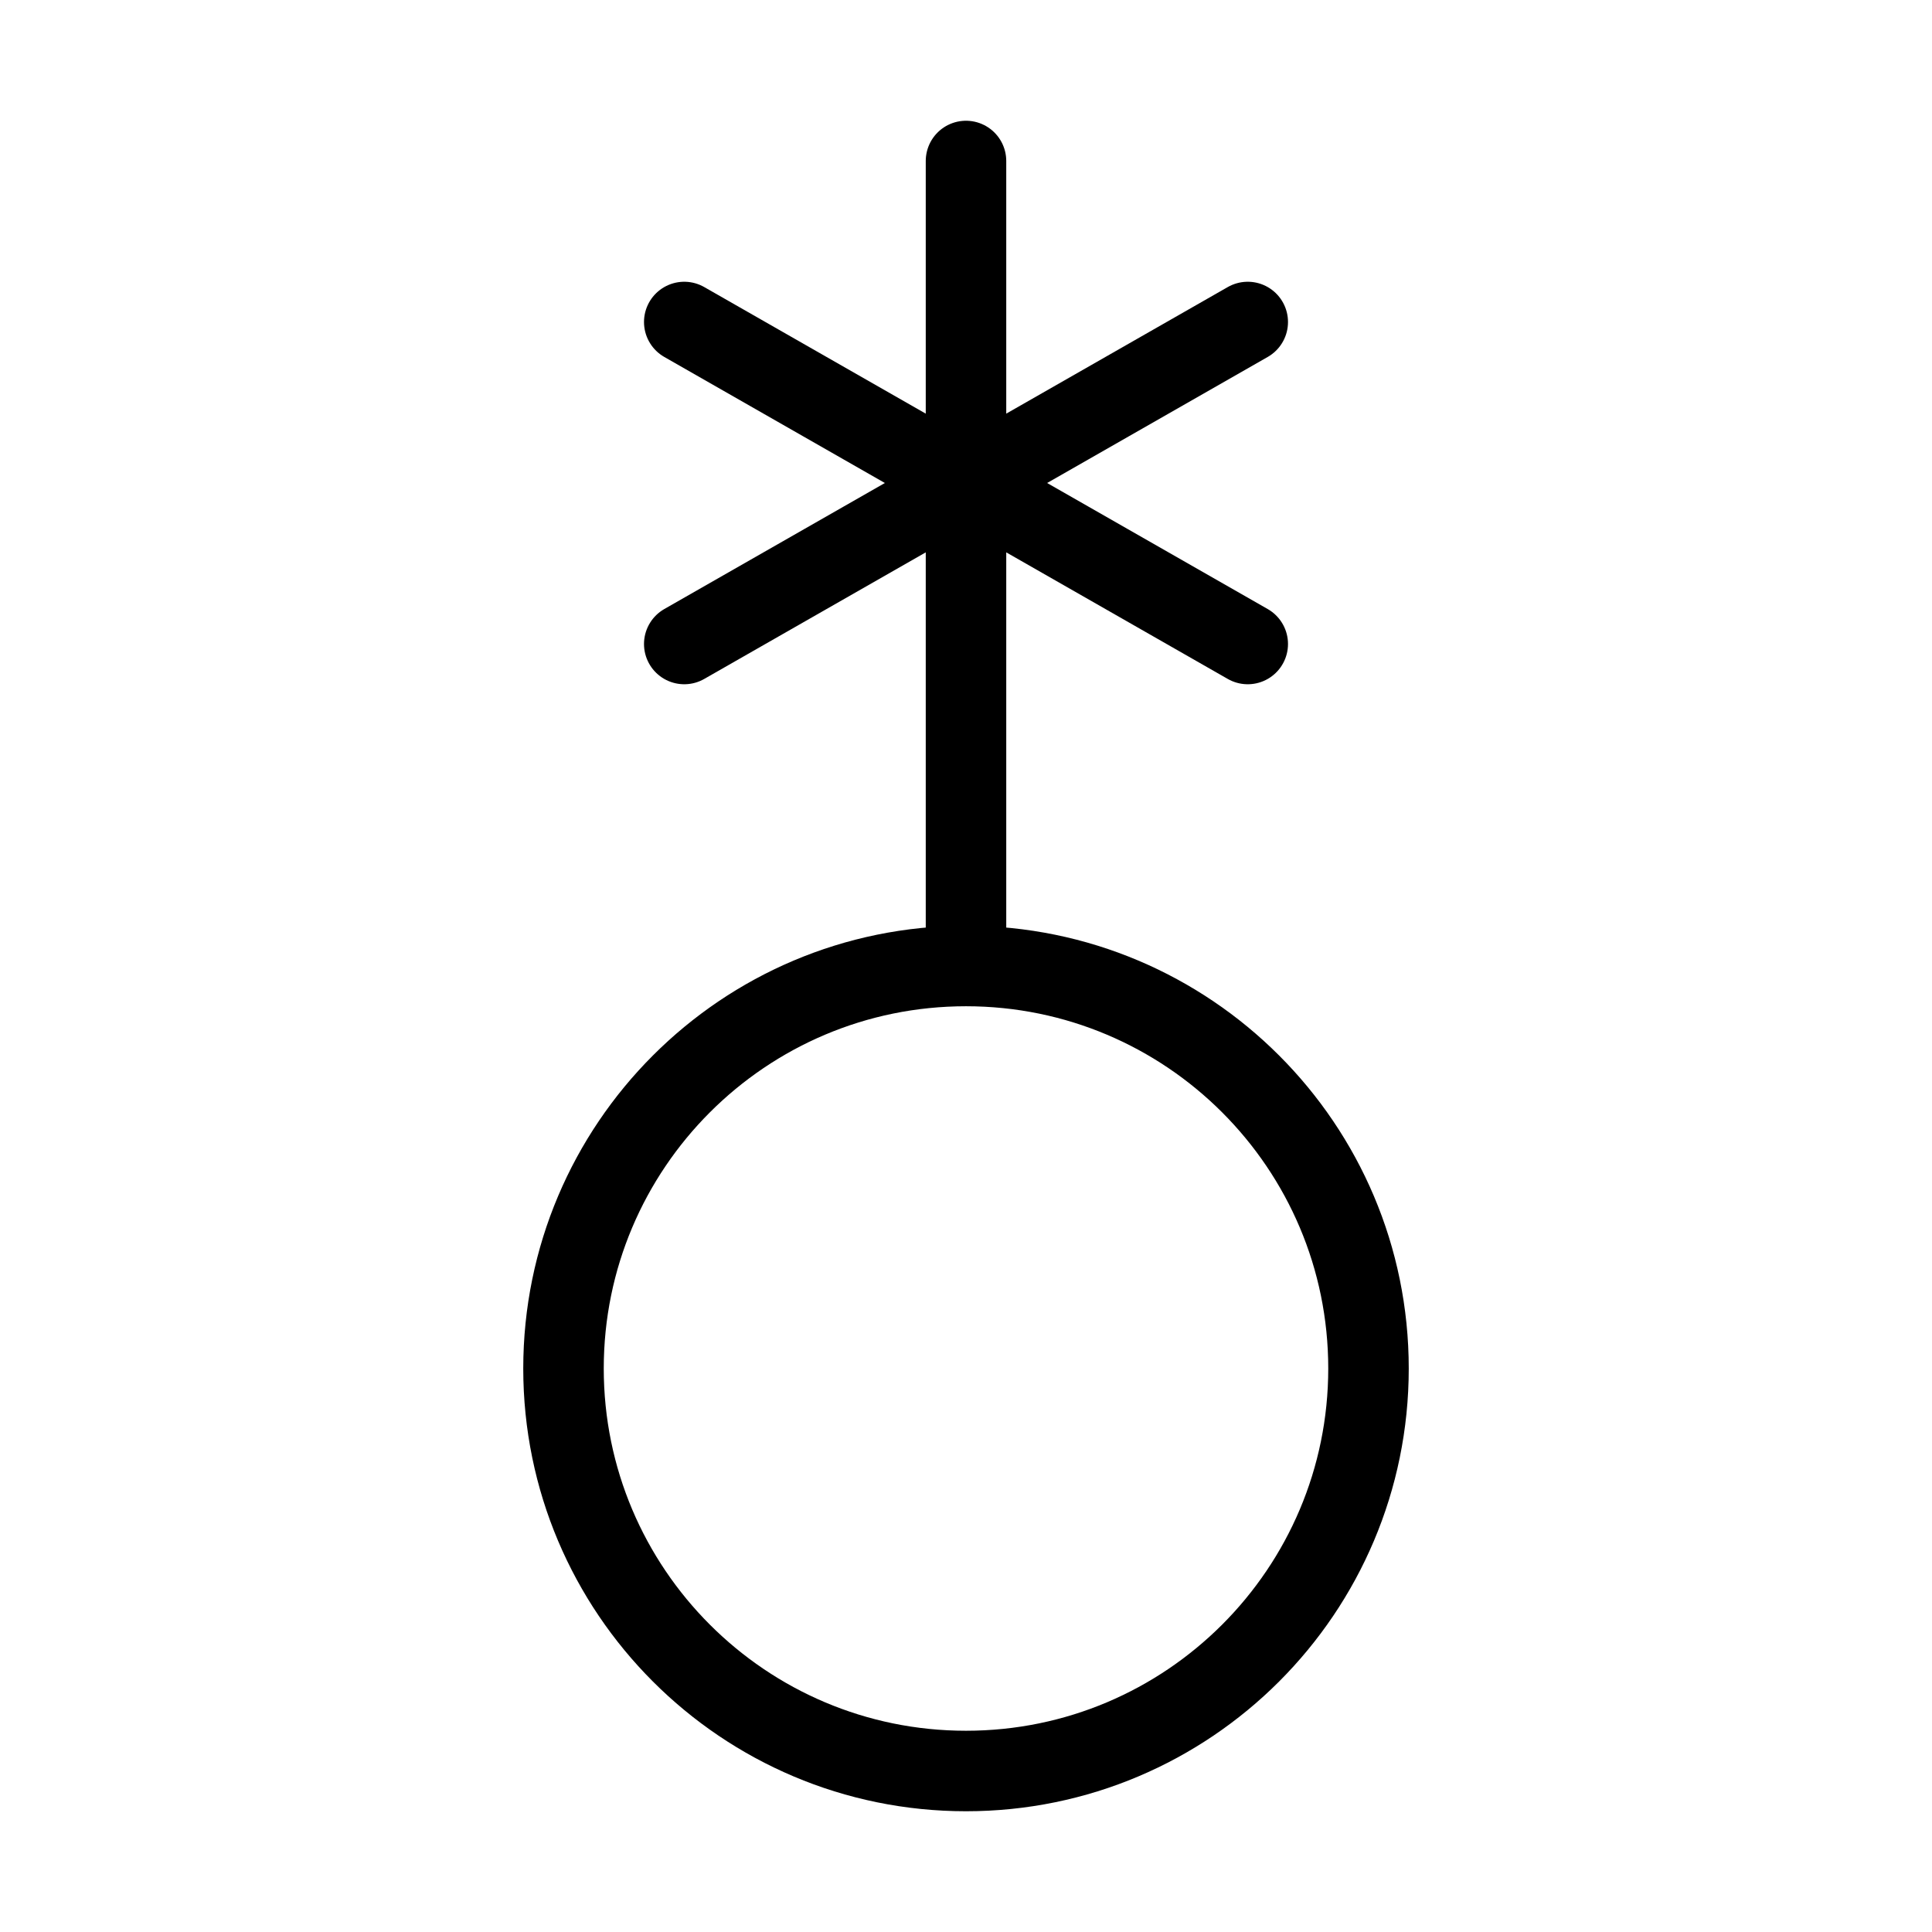 <svg width="24" height="24" viewBox="0 0 24 24" fill="none" xmlns="http://www.w3.org/2000/svg"><path d="M12 2V12M8.5 4 15.5 8M8.5 8 15.5 4M12 22C14.761 22 17 19.761 17 17 17 14.239 14.761 12 12 12 9.239 12 7 14.239 7 17 7 19.761 9.239 22 12 22Z" stroke="currentColor" stroke-linecap="round" stroke-linejoin="round"/></svg>